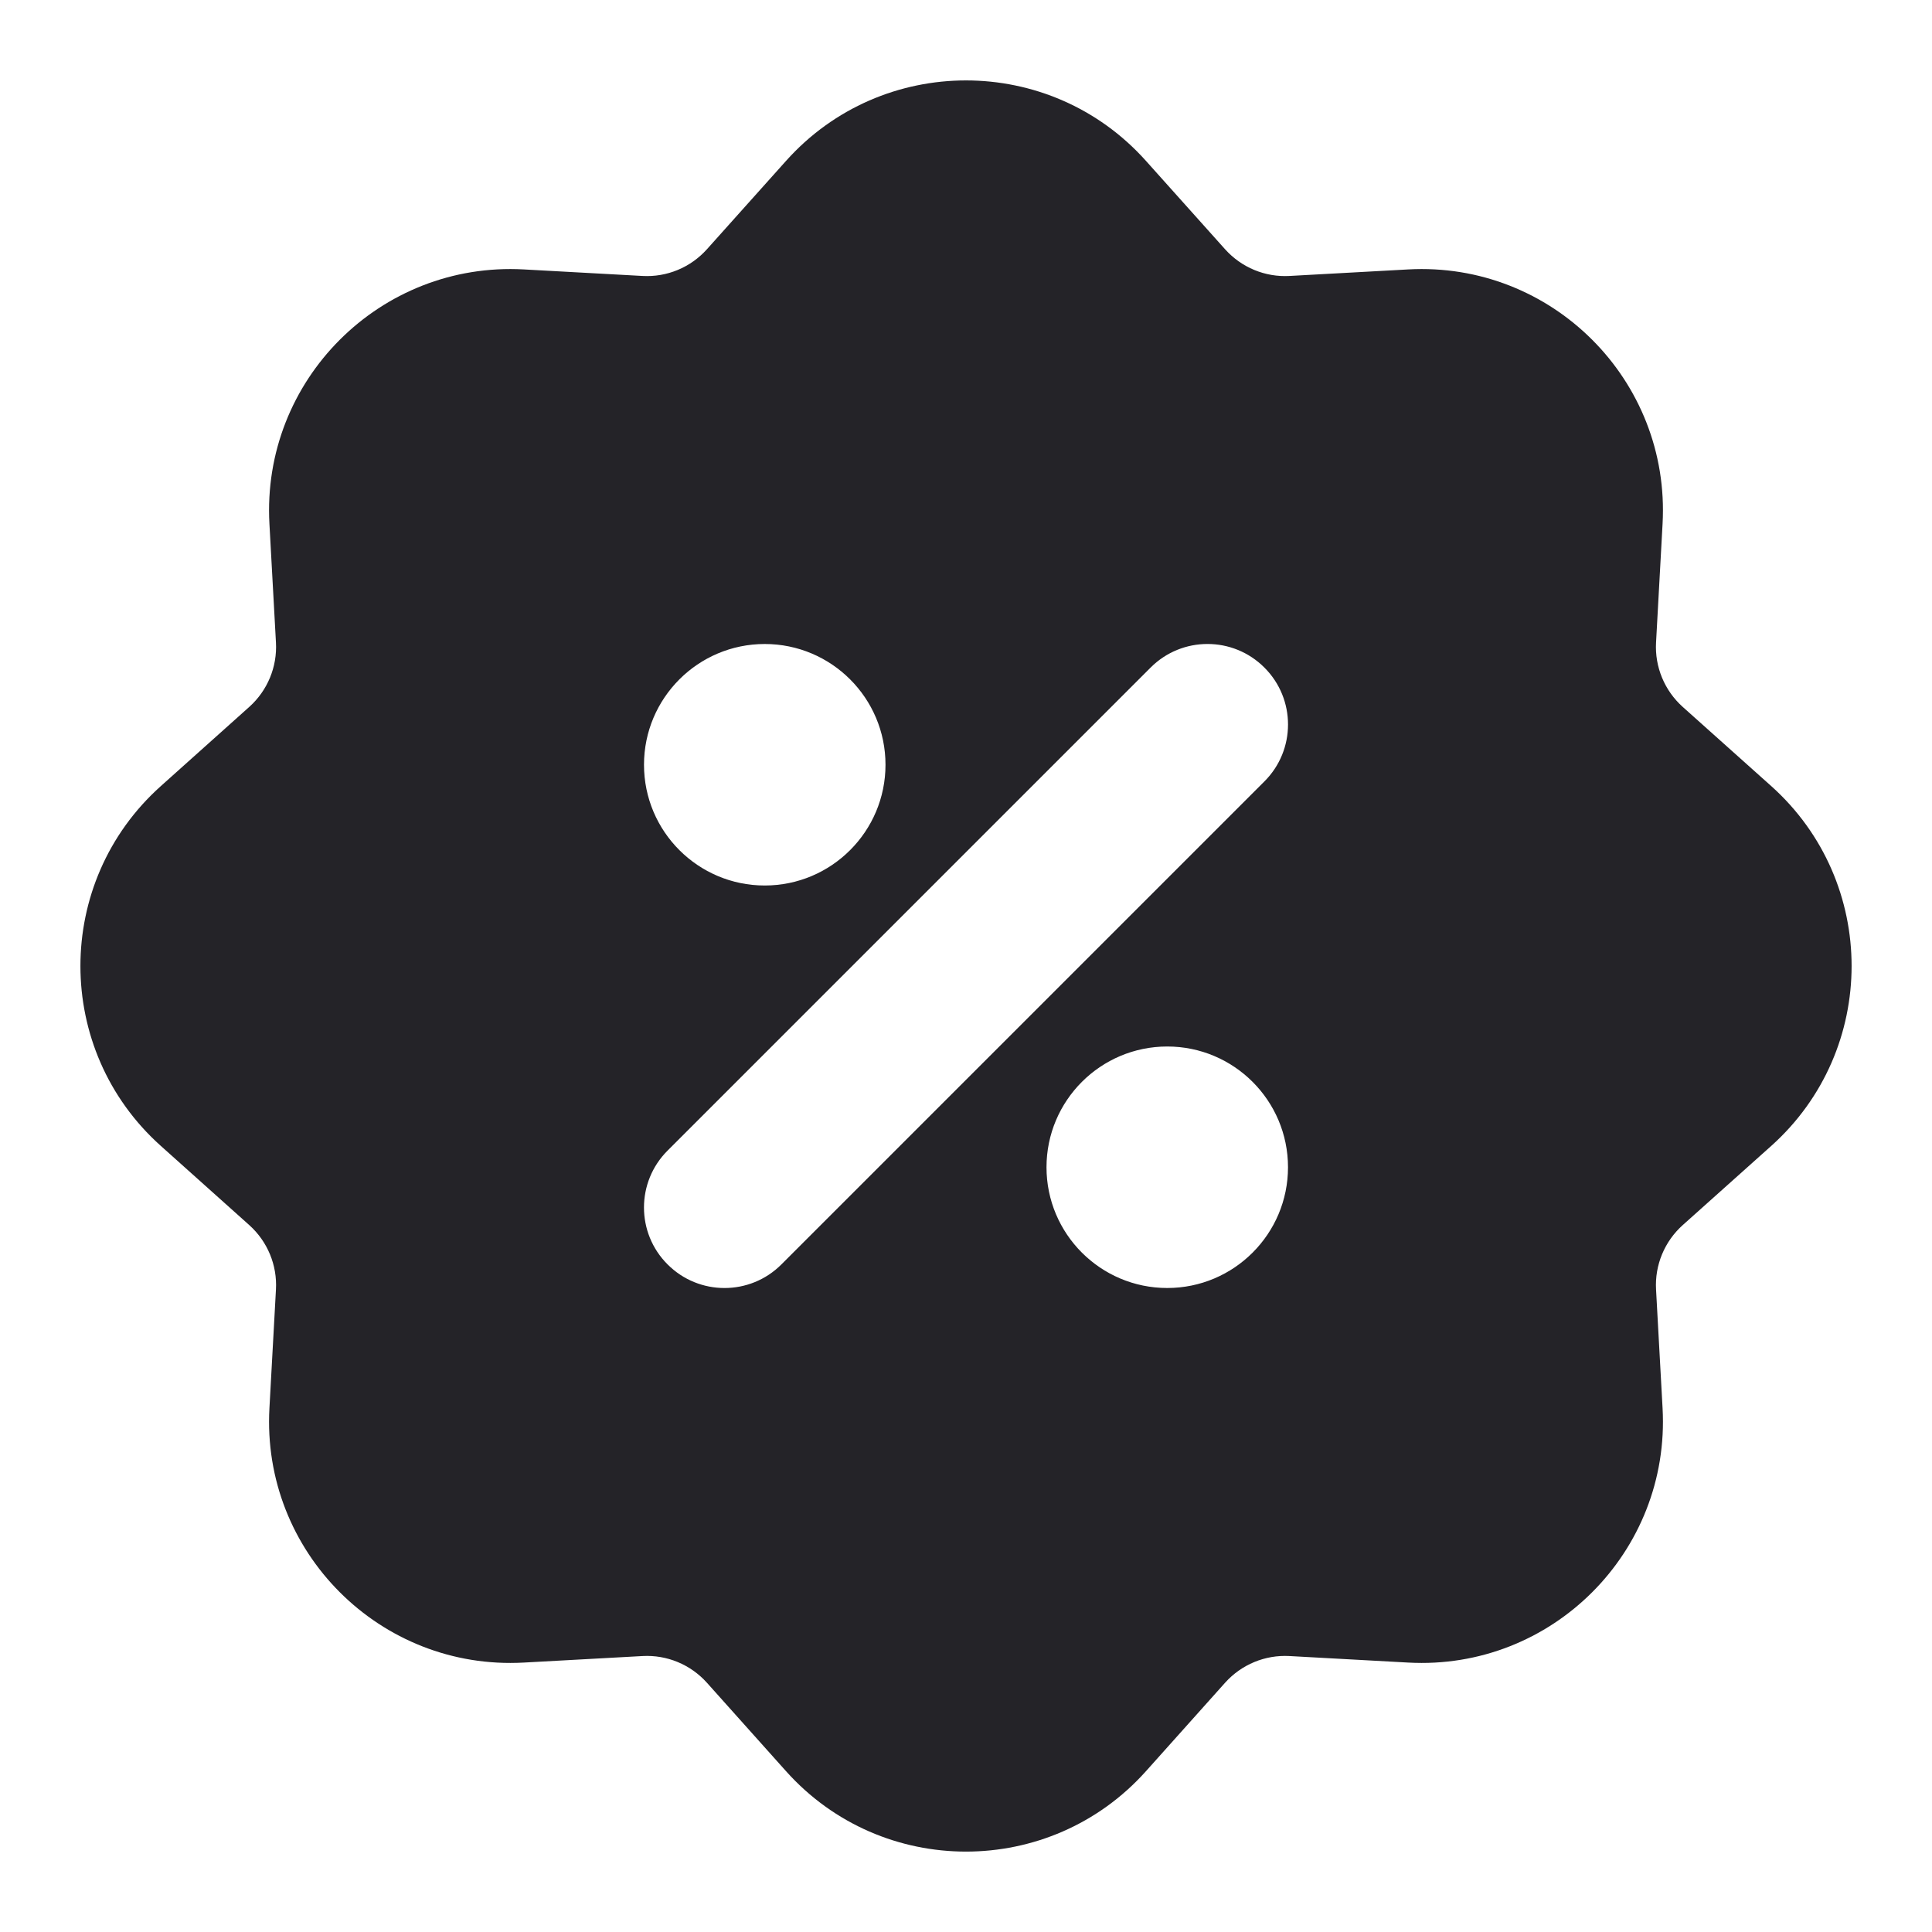 <svg width="24" height="24" viewBox="0 0 24 24" fill="none" xmlns="http://www.w3.org/2000/svg">
<path fill-rule="evenodd" clip-rule="evenodd" d="M9.765 1.998C10.957 0.666 13.043 0.666 14.235 1.998L15.219 3.097C15.422 3.323 15.716 3.445 16.019 3.428L17.492 3.347C19.277 3.248 20.752 4.723 20.653 6.508L20.572 7.981C20.555 8.284 20.677 8.578 20.903 8.781L22.003 9.765C23.334 10.957 23.334 13.043 22.003 14.235L20.903 15.219C20.677 15.422 20.555 15.716 20.572 16.019L20.653 17.492C20.752 19.277 19.277 20.752 17.492 20.653L16.019 20.572C15.716 20.555 15.422 20.677 15.219 20.903L14.235 22.003C13.043 23.334 10.957 23.334 9.765 22.003L8.781 20.903C8.578 20.677 8.284 20.555 7.981 20.572L6.508 20.653C4.723 20.752 3.248 19.277 3.347 17.492L3.428 16.019C3.445 15.716 3.323 15.422 3.097 15.219L1.998 14.235C0.666 13.043 0.666 10.957 1.998 9.765L3.097 8.781C3.323 8.578 3.445 8.284 3.428 7.981L3.347 6.508C3.248 4.723 4.723 3.248 6.508 3.347L7.981 3.428C8.284 3.445 8.578 3.323 8.781 3.097L9.765 1.998ZM15.707 8.293C16.098 8.683 16.098 9.317 15.707 9.707L9.707 15.707C9.317 16.098 8.683 16.098 8.293 15.707C7.902 15.317 7.902 14.683 8.293 14.293L14.293 8.293C14.683 7.902 15.317 7.902 15.707 8.293ZM9.5 11C10.328 11 11 10.328 11 9.5C11 8.672 10.328 8 9.5 8C8.672 8 8 8.672 8 9.5C8 10.328 8.672 11 9.5 11ZM14.5 16C15.328 16 16 15.328 16 14.5C16 13.672 15.328 13 14.5 13C13.672 13 13 13.672 13 14.5C13 15.328 13.672 16 14.5 16Z" fill="#242328"/>
</svg>

